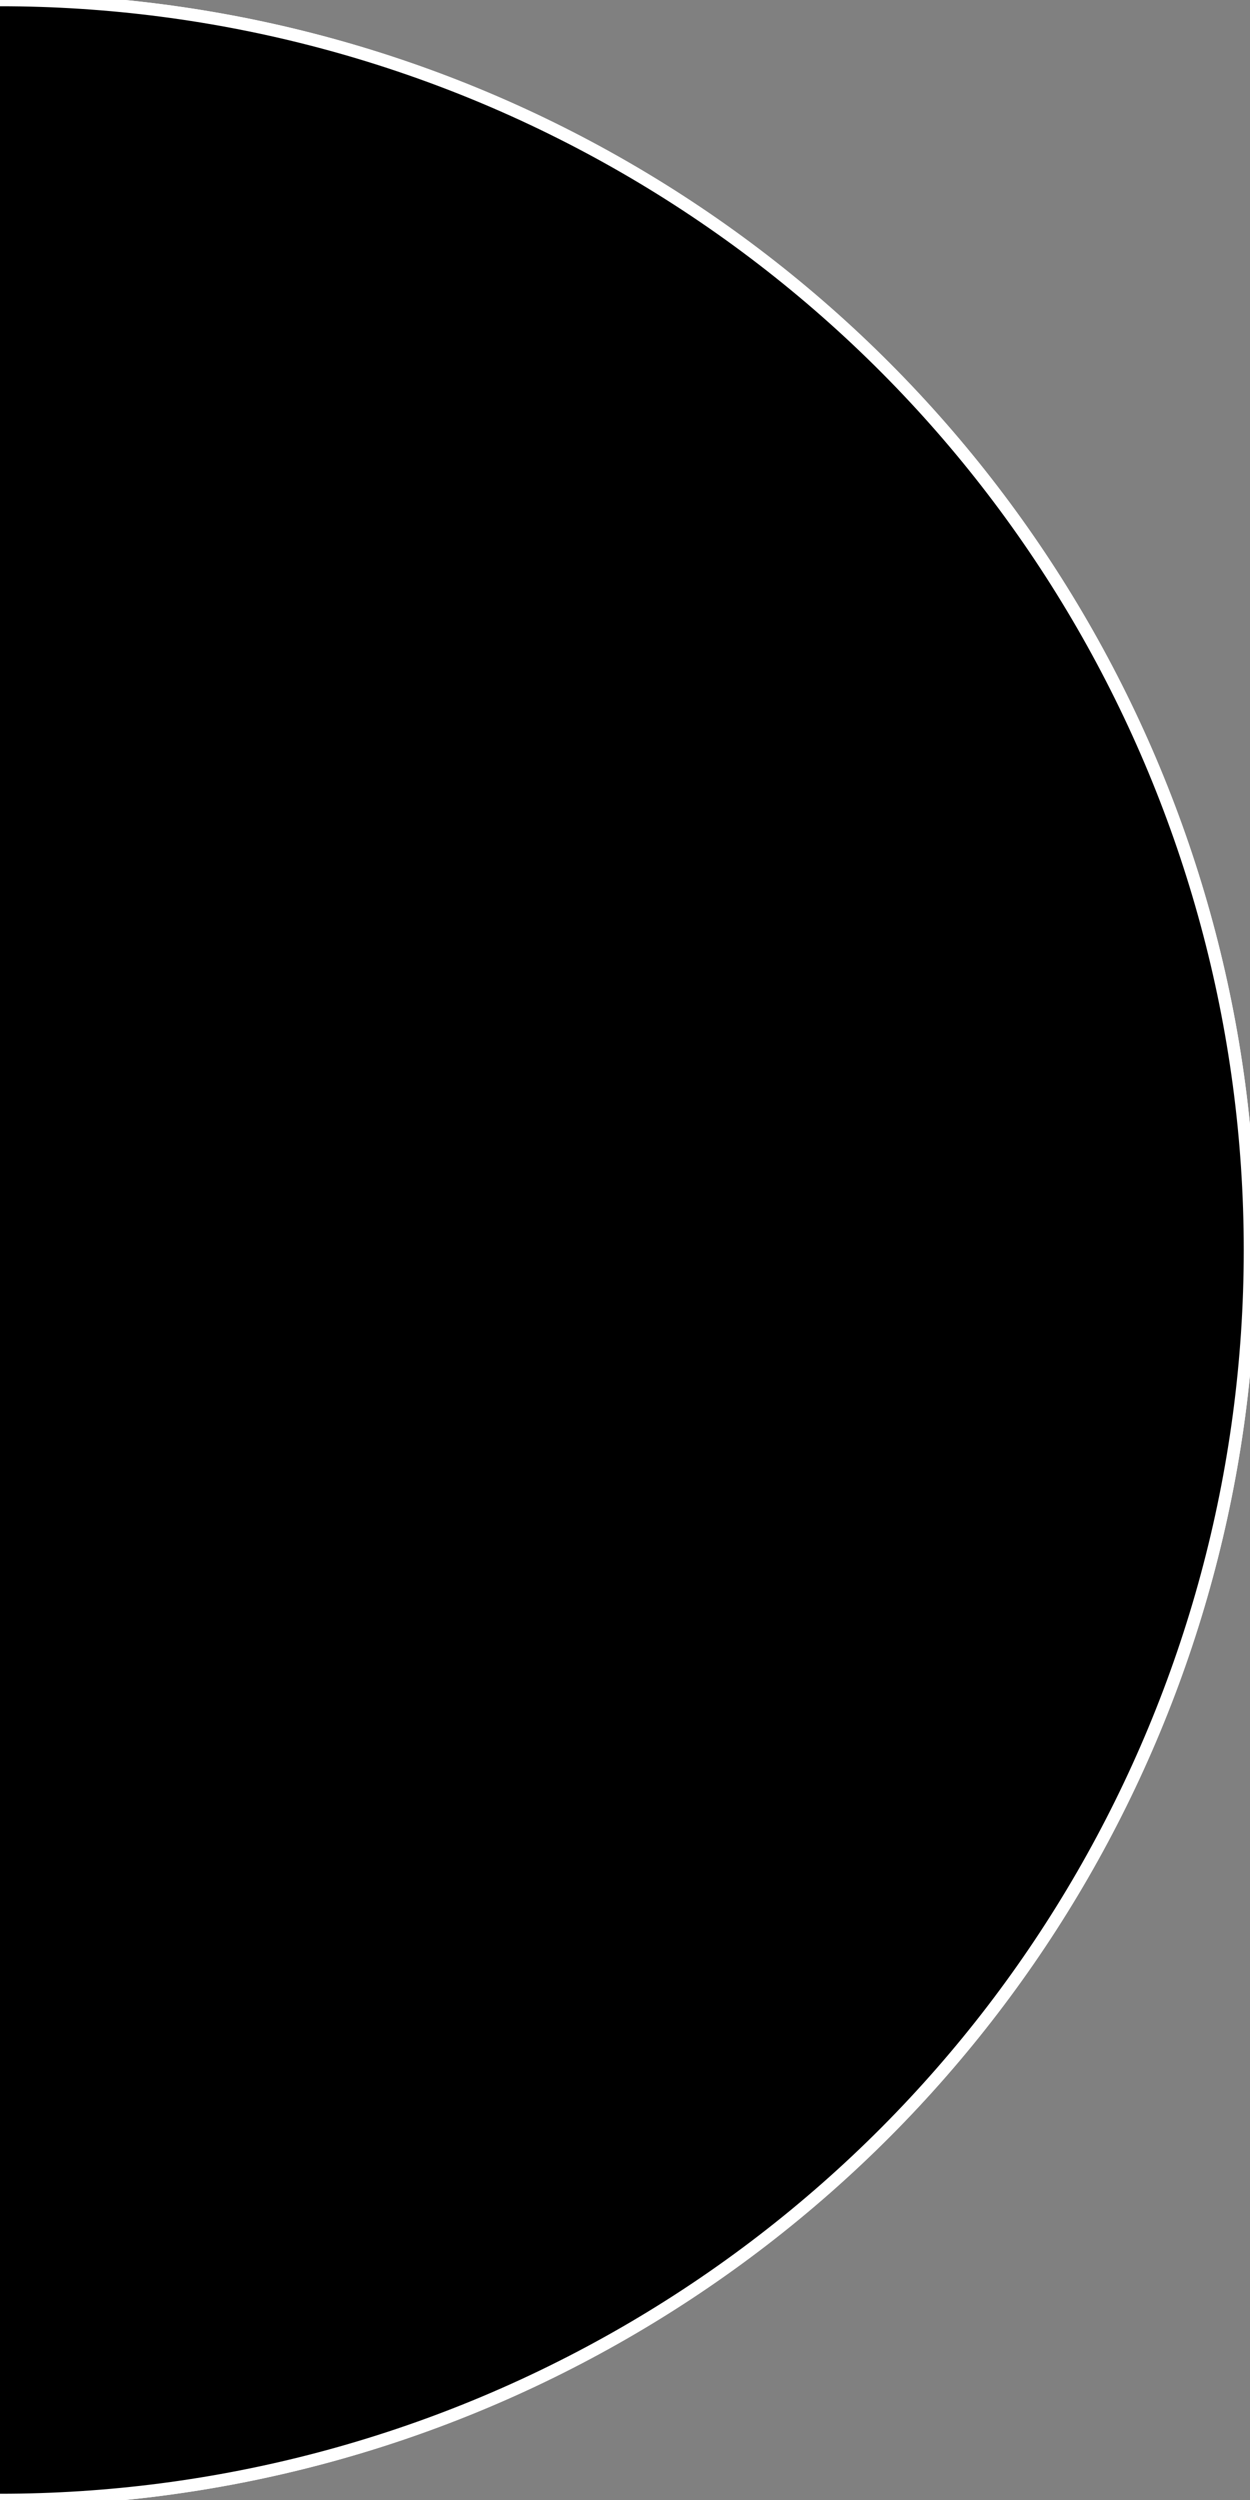 <svg xmlns="http://www.w3.org/2000/svg" viewBox="0 0 100 200" preserveAspectRatio="xMidYMid" height="200" width="100" class="moon-right"><rect x="0" y="0" width="100" height="200" fill="#808080" stroke="none"/><circle cx="0" cy="100" r="100" stroke="white" fill="white" class="bg"/><circle cx="0" cy="100" r="100" stroke="white" fill="black" class="fg"/></svg>

